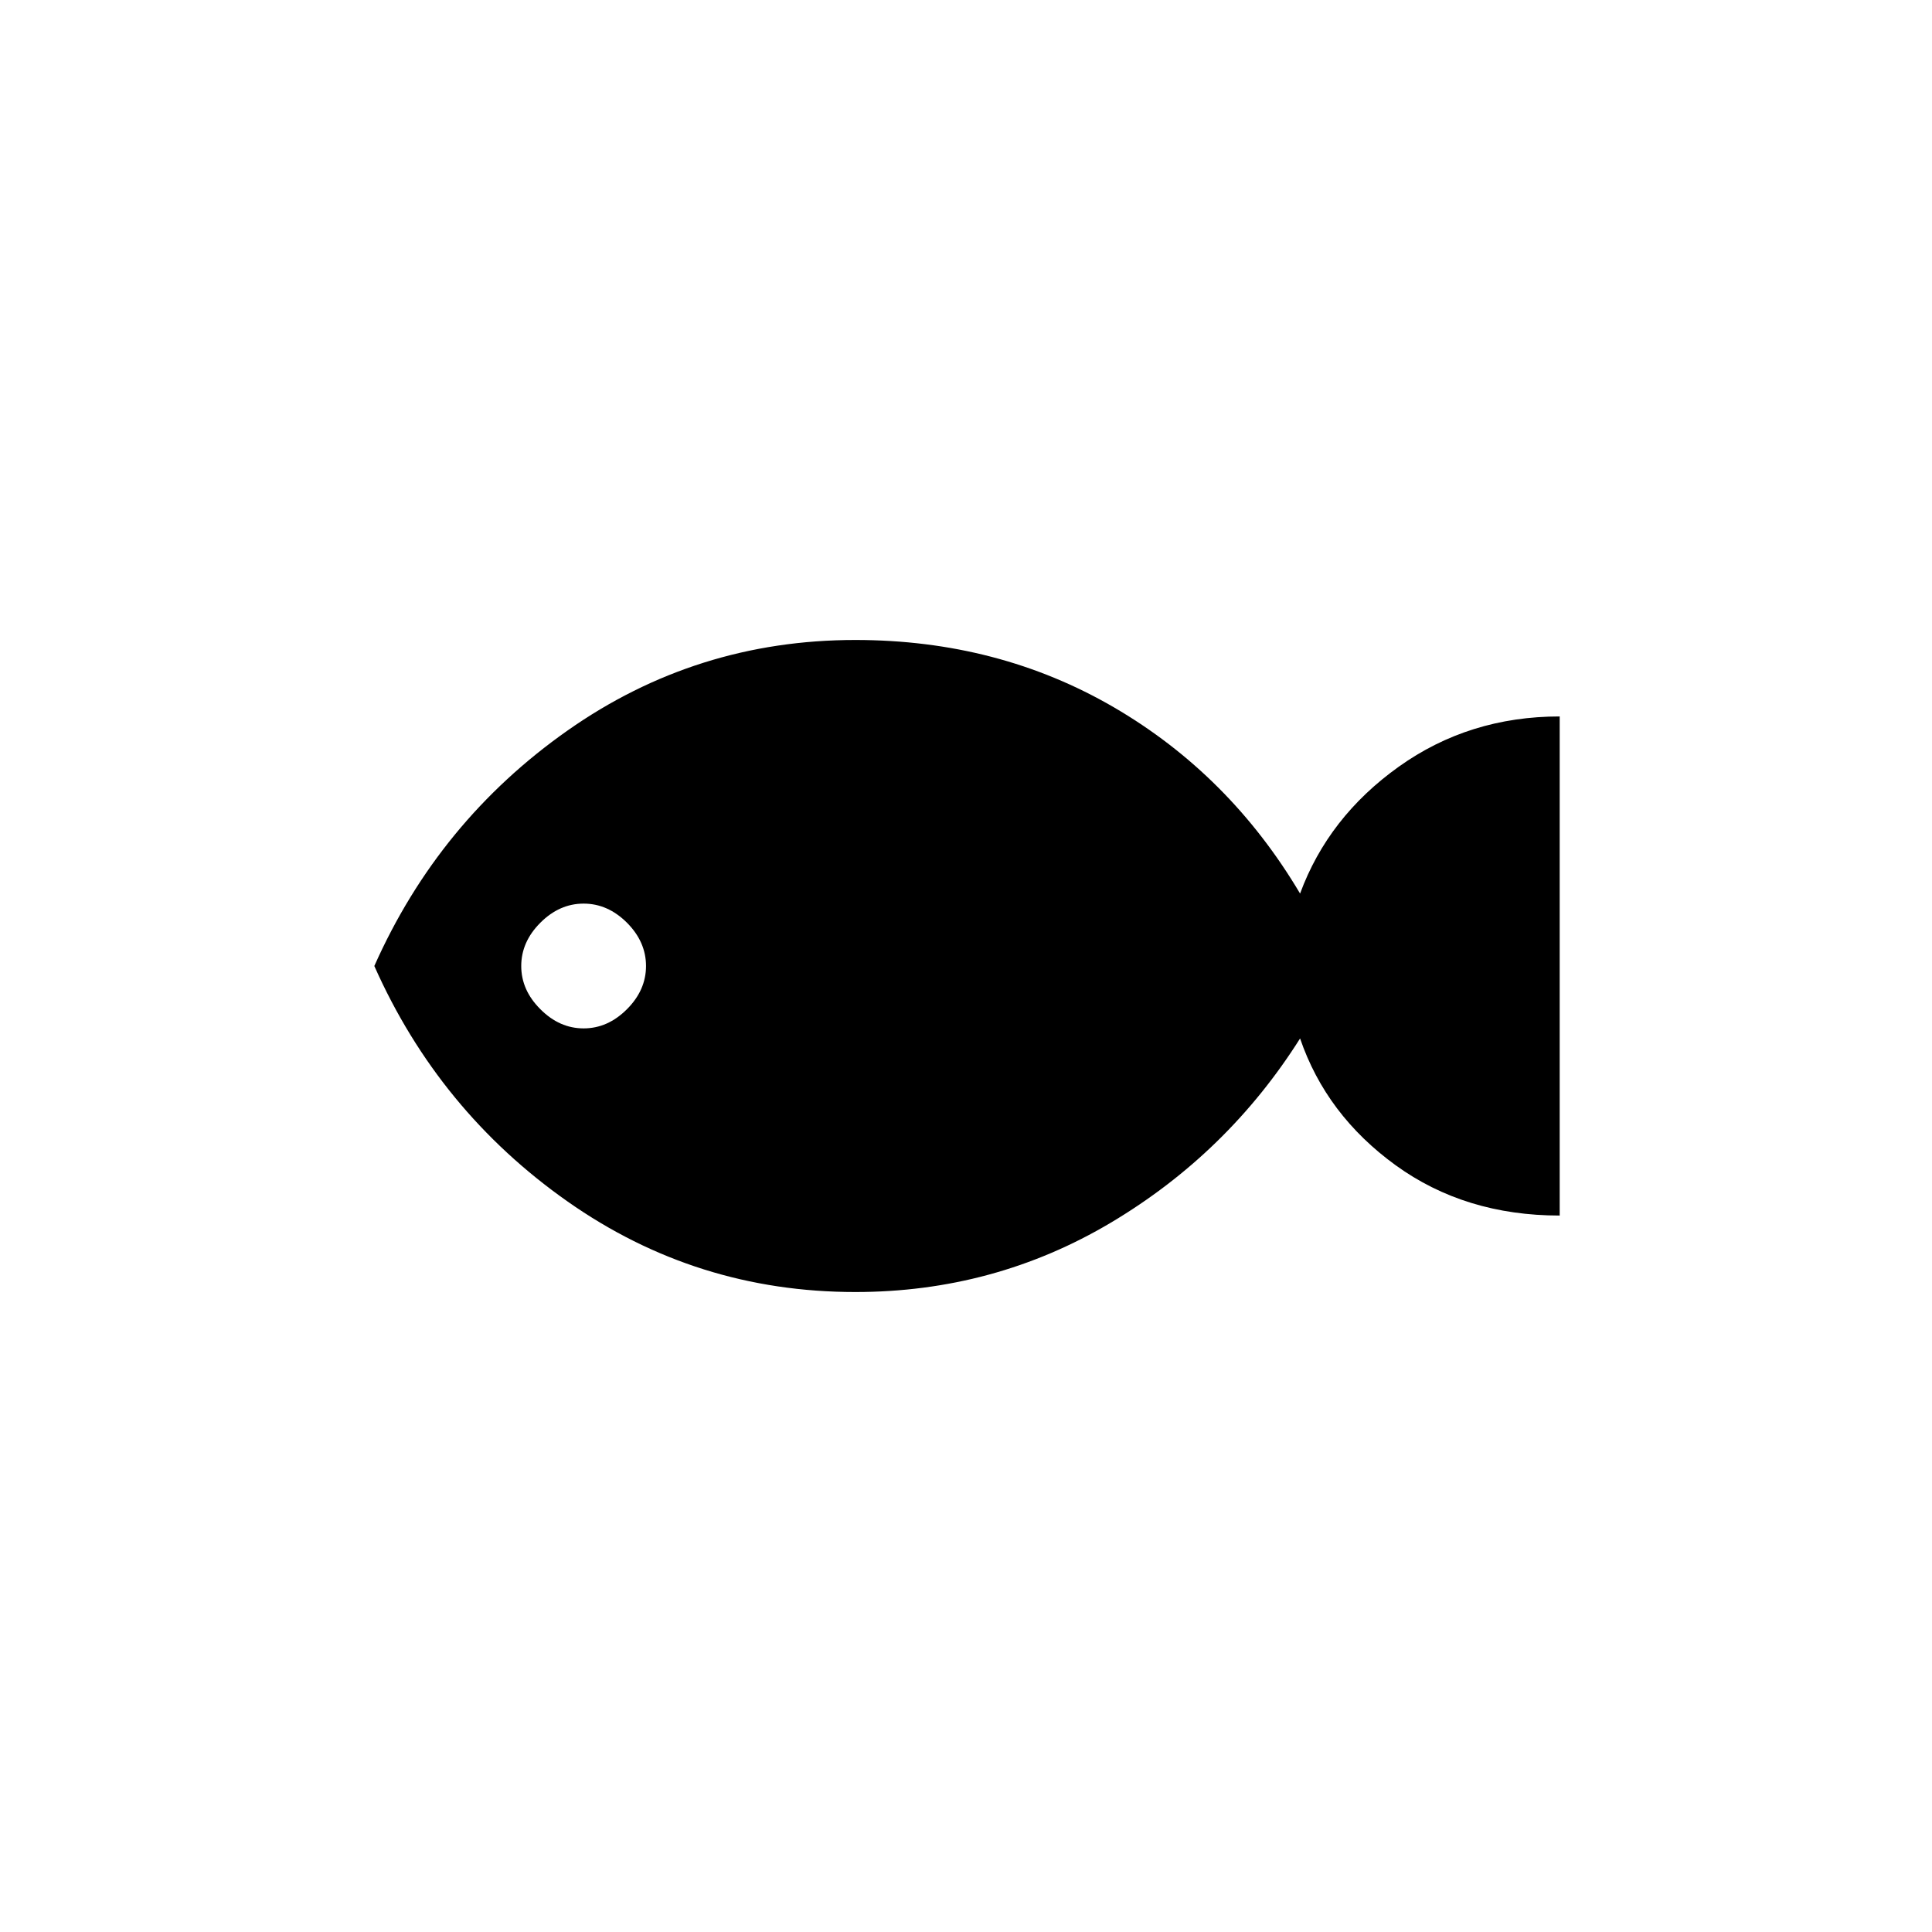 <svg xmlns="http://www.w3.org/2000/svg" height="24" width="24"><path d="M10.625 16.05Q8.65 16.05 7.05 14.925Q5.45 13.8 4.65 12Q5.45 10.2 7.05 9.075Q8.65 7.95 10.625 7.95Q12.4 7.95 13.838 8.787Q15.275 9.625 16.15 11.1Q16.5 10.15 17.375 9.525Q18.25 8.9 19.375 8.9V15.1Q18.2 15.1 17.337 14.475Q16.475 13.85 16.15 12.9Q15.25 14.325 13.8 15.188Q12.35 16.05 10.625 16.05ZM7.25 12.775Q7.55 12.775 7.788 12.537Q8.025 12.3 8.025 12Q8.025 11.7 7.788 11.462Q7.55 11.225 7.25 11.225Q6.95 11.225 6.713 11.462Q6.475 11.7 6.475 12Q6.475 12.3 6.713 12.537Q6.95 12.775 7.25 12.775Z"/></svg>